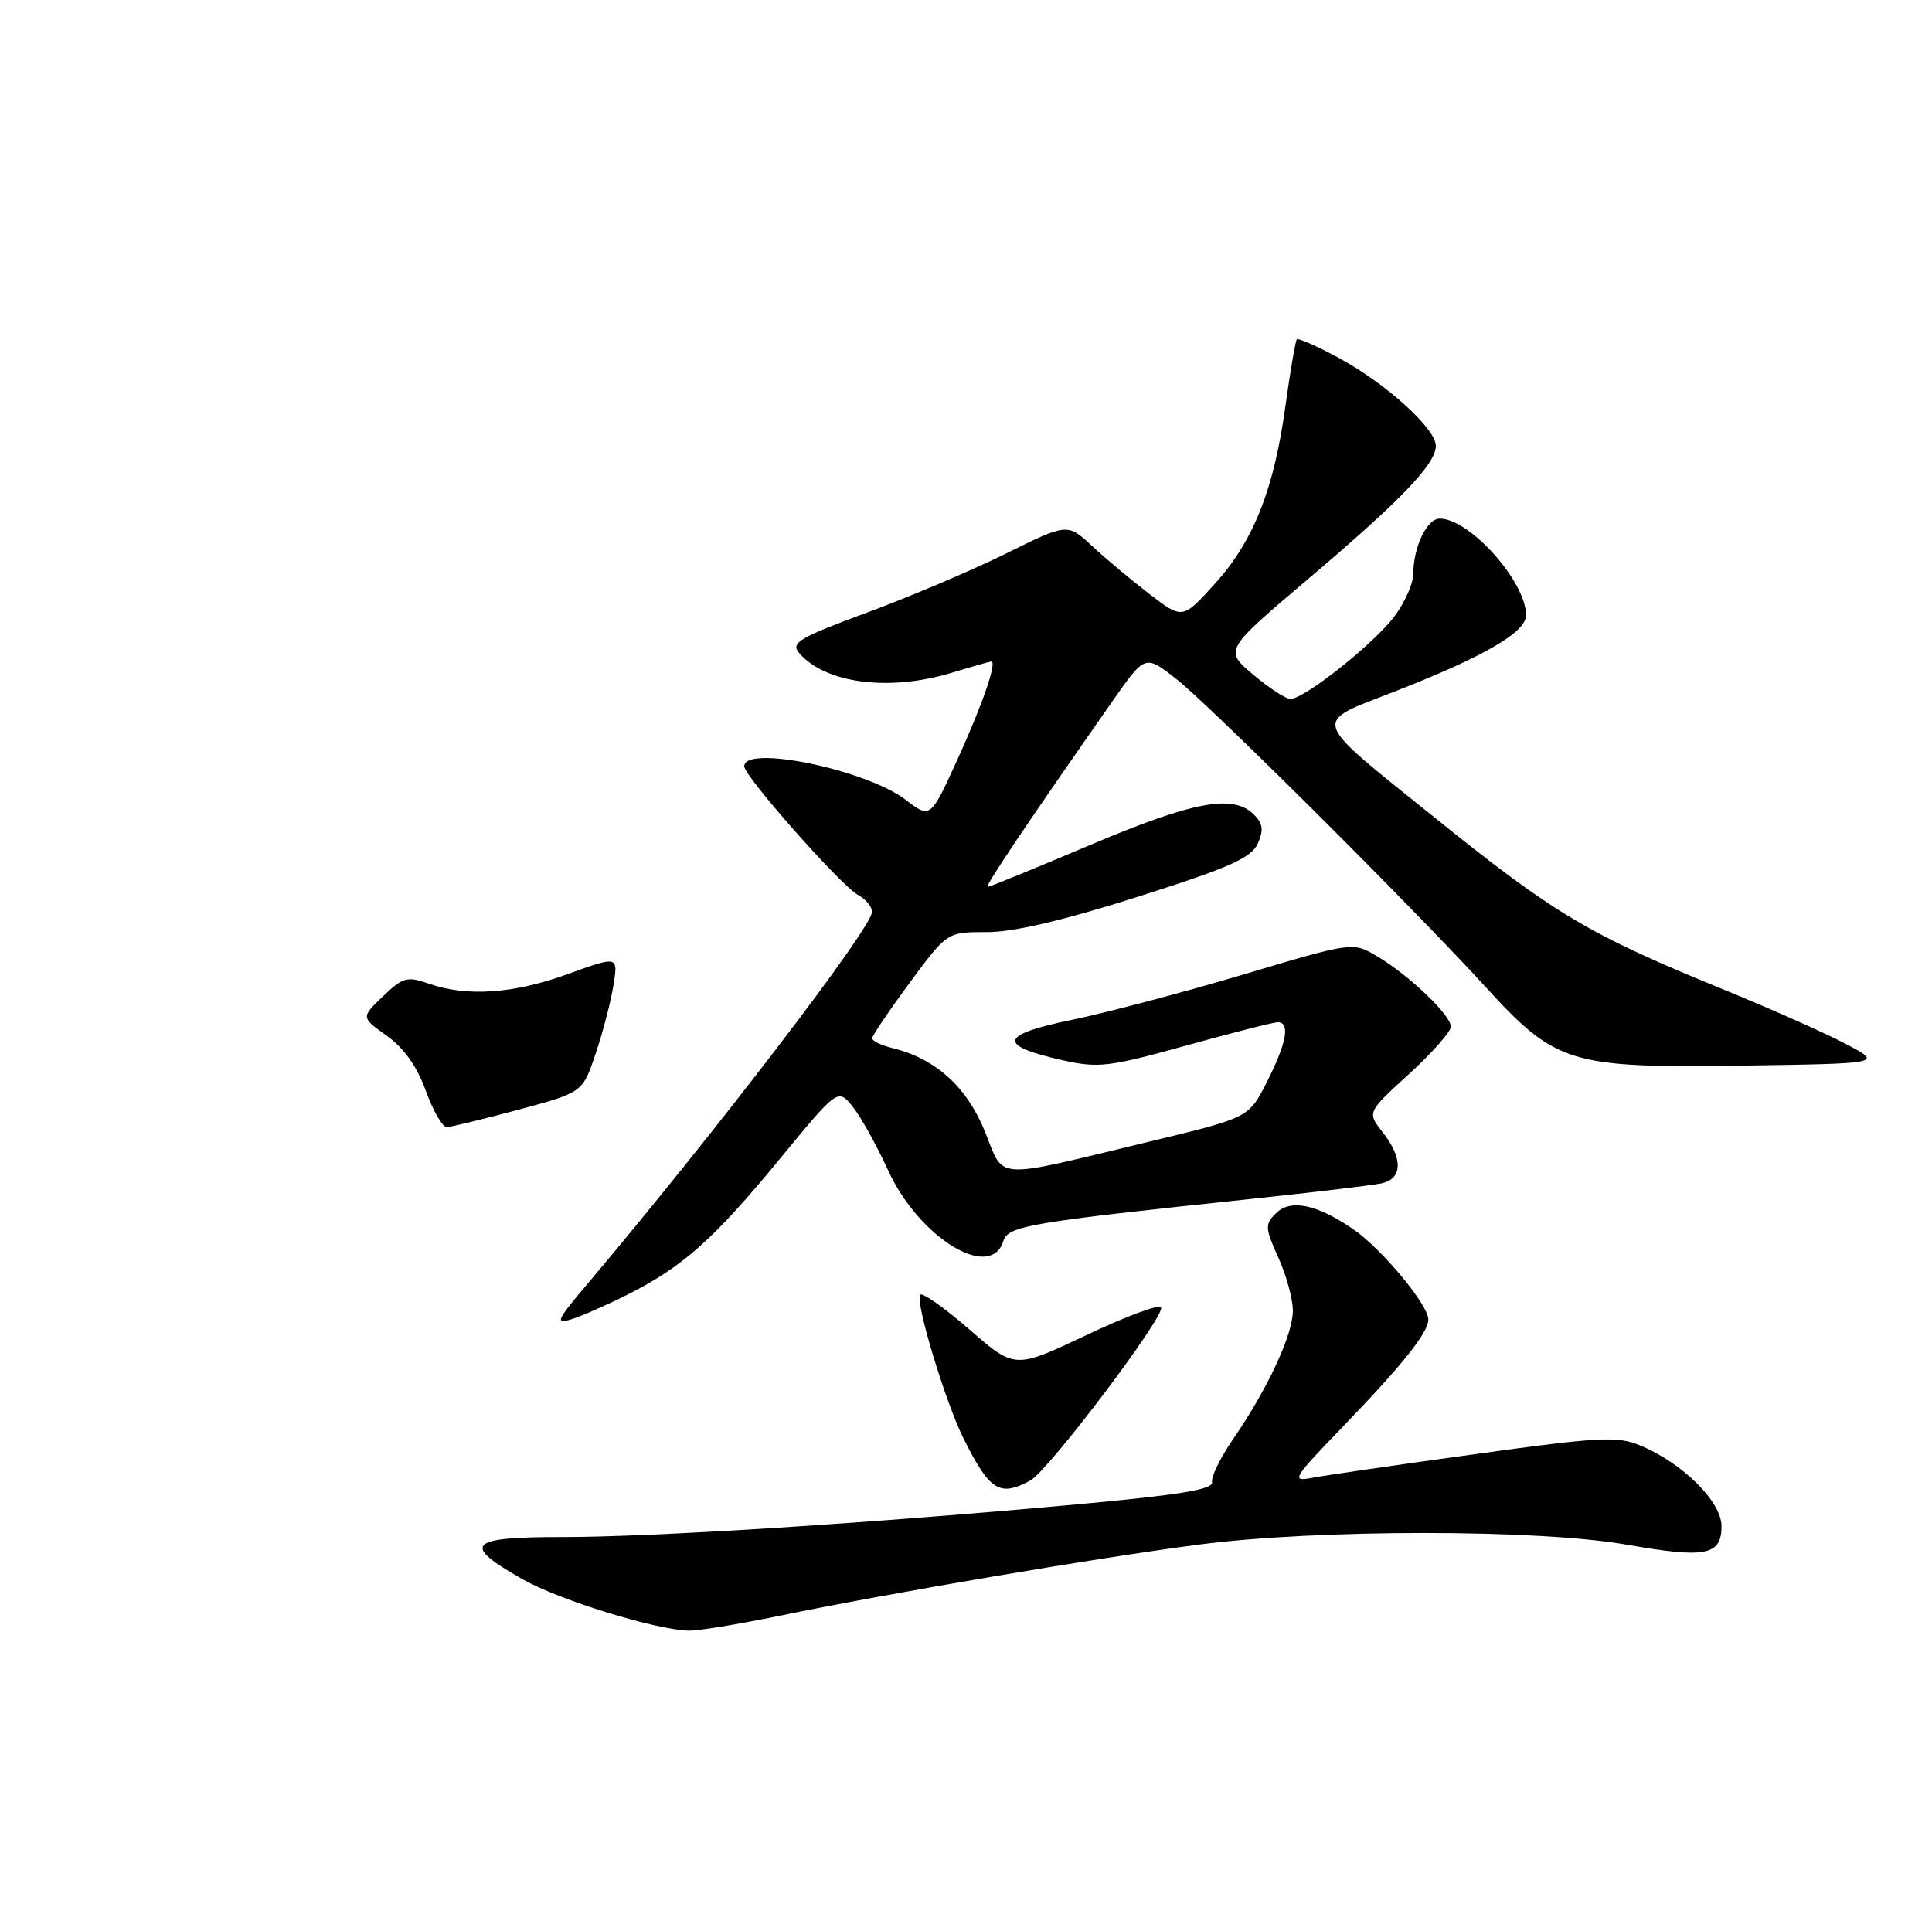 <?xml version="1.0" encoding="UTF-8" standalone="no"?>
<!DOCTYPE svg PUBLIC "-//W3C//DTD SVG 1.1//EN" "http://www.w3.org/Graphics/SVG/1.1/DTD/svg11.dtd" >
<svg xmlns="http://www.w3.org/2000/svg" xmlns:xlink="http://www.w3.org/1999/xlink" version="1.1" viewBox="0 0 257 256">
 <g >
 <path fill="currentColor"
d=" M 103.61 214.98 C 118.50 211.91 146.05 207.24 159.50 205.49 C 175.35 203.43 204.56 203.44 216.38 205.50 C 226.92 207.35 229.00 206.94 229.00 203.04 C 229.00 199.79 223.85 194.67 218.22 192.32 C 215.15 191.04 212.88 191.15 196.15 193.47 C 185.89 194.88 176.15 196.30 174.50 196.62 C 171.71 197.15 172.00 196.68 178.59 189.85 C 186.58 181.57 190.00 177.28 190.00 175.55 C 190.00 173.60 183.78 166.12 180.02 163.54 C 175.13 160.19 171.66 159.48 169.70 161.44 C 168.25 162.89 168.28 163.40 170.03 167.27 C 171.09 169.59 171.97 172.78 171.98 174.35 C 172.00 177.53 168.64 184.76 164.01 191.49 C 162.34 193.92 161.09 196.48 161.23 197.19 C 161.43 198.15 156.90 198.89 143.26 200.14 C 115.67 202.67 86.75 204.50 74.72 204.49 C 62.21 204.48 61.31 205.47 69.58 210.14 C 74.48 212.90 87.21 216.83 91.64 216.94 C 92.82 216.98 98.20 216.09 103.61 214.98 Z  M 137.04 196.98 C 139.46 195.68 155.10 174.97 154.45 173.92 C 154.19 173.49 149.70 175.16 144.48 177.64 C 134.99 182.13 134.99 182.13 128.99 176.91 C 125.68 174.03 122.73 171.94 122.42 172.25 C 121.66 173.01 125.74 186.54 128.23 191.50 C 131.67 198.35 132.97 199.16 137.04 196.98 Z  M 83.47 172.24 C 90.80 168.56 94.93 164.88 103.62 154.32 C 111.44 144.82 111.44 144.82 113.37 147.16 C 114.43 148.45 116.58 152.29 118.14 155.71 C 122.23 164.65 131.75 170.50 133.46 165.13 C 134.11 163.09 136.60 162.66 166.50 159.50 C 174.75 158.63 182.51 157.70 183.75 157.44 C 186.59 156.84 186.66 154.11 183.92 150.63 C 181.85 147.99 181.85 147.99 187.42 142.90 C 190.49 140.09 193.00 137.26 193.00 136.60 C 193.00 135.06 187.49 129.79 183.23 127.25 C 179.96 125.30 179.96 125.30 165.44 129.64 C 157.45 132.02 147.13 134.75 142.51 135.70 C 132.93 137.67 132.62 139.10 141.36 141.06 C 146.12 142.12 147.52 141.95 157.76 139.11 C 163.93 137.40 169.42 136.00 169.98 136.00 C 171.65 136.00 171.15 138.77 168.56 143.88 C 166.13 148.69 166.13 148.69 153.31 151.78 C 131.72 156.99 133.68 157.11 131.00 150.50 C 128.60 144.59 124.44 140.84 118.75 139.45 C 117.24 139.08 116.01 138.49 116.02 138.14 C 116.02 137.79 118.27 134.46 121.01 130.75 C 125.99 124.00 125.99 124.00 131.24 124.01 C 134.78 124.02 141.38 122.48 151.37 119.30 C 163.49 115.45 166.43 114.15 167.30 112.25 C 168.12 110.44 168.01 109.58 166.79 108.36 C 164.05 105.62 158.73 106.61 145.06 112.40 C 137.79 115.48 131.63 118.00 131.37 118.00 C 130.93 118.00 136.71 109.40 147.98 93.29 C 152.32 87.09 152.32 87.09 156.41 90.28 C 160.92 93.81 187.98 120.75 197.61 131.30 C 206.95 141.53 208.82 142.10 231.69 141.77 C 250.50 141.50 250.50 141.50 245.50 138.87 C 242.75 137.42 235.46 134.18 229.30 131.66 C 211.30 124.30 206.81 121.63 190.94 108.85 C 174.07 95.27 174.41 96.33 185.50 92.01 C 197.41 87.36 203.00 84.12 203.00 81.85 C 203.00 77.39 195.51 69.00 191.52 69.00 C 189.81 69.00 188.00 72.80 188.00 76.37 C 188.00 77.60 186.89 80.11 185.54 81.94 C 182.87 85.56 173.50 93.01 171.65 92.99 C 171.02 92.98 168.78 91.51 166.68 89.74 C 162.85 86.50 162.85 86.50 174.01 77.03 C 186.42 66.51 191.00 61.73 191.00 59.31 C 191.00 57.03 184.37 51.02 178.14 47.65 C 175.24 46.08 172.71 44.96 172.51 45.15 C 172.32 45.35 171.65 49.28 171.01 53.89 C 169.48 65.10 166.76 71.97 161.59 77.68 C 157.31 82.41 157.31 82.41 152.90 79.03 C 150.48 77.17 147.04 74.29 145.25 72.62 C 141.99 69.60 141.99 69.60 133.75 73.68 C 129.21 75.92 120.89 79.45 115.25 81.53 C 106.44 84.78 105.18 85.52 106.25 86.81 C 109.66 90.91 118.22 92.05 126.59 89.51 C 129.29 88.69 131.66 88.02 131.86 88.01 C 132.68 87.99 130.65 93.85 127.32 101.14 C 123.76 108.92 123.76 108.92 120.44 106.38 C 115.21 102.40 99.00 99.04 99.00 101.95 C 99.00 103.28 111.92 117.89 114.16 119.08 C 115.17 119.63 116.00 120.63 116.00 121.32 C 116.00 123.42 95.08 150.76 78.07 170.90 C 74.03 175.67 73.80 176.20 76.00 175.52 C 77.38 175.09 80.73 173.62 83.47 172.24 Z  M 56.64 145.12 C 55.47 141.88 53.73 139.42 51.45 137.80 C 48.02 135.35 48.02 135.35 50.94 132.56 C 53.60 130.01 54.16 129.86 57.08 130.88 C 62.14 132.64 68.34 132.21 75.57 129.58 C 82.23 127.17 82.23 127.17 81.60 131.10 C 81.25 133.27 80.19 137.36 79.23 140.19 C 77.50 145.34 77.50 145.34 69.00 147.63 C 64.33 148.88 60.03 149.93 59.45 149.95 C 58.87 149.98 57.61 147.80 56.64 145.12 Z "/>
</g>
</svg>